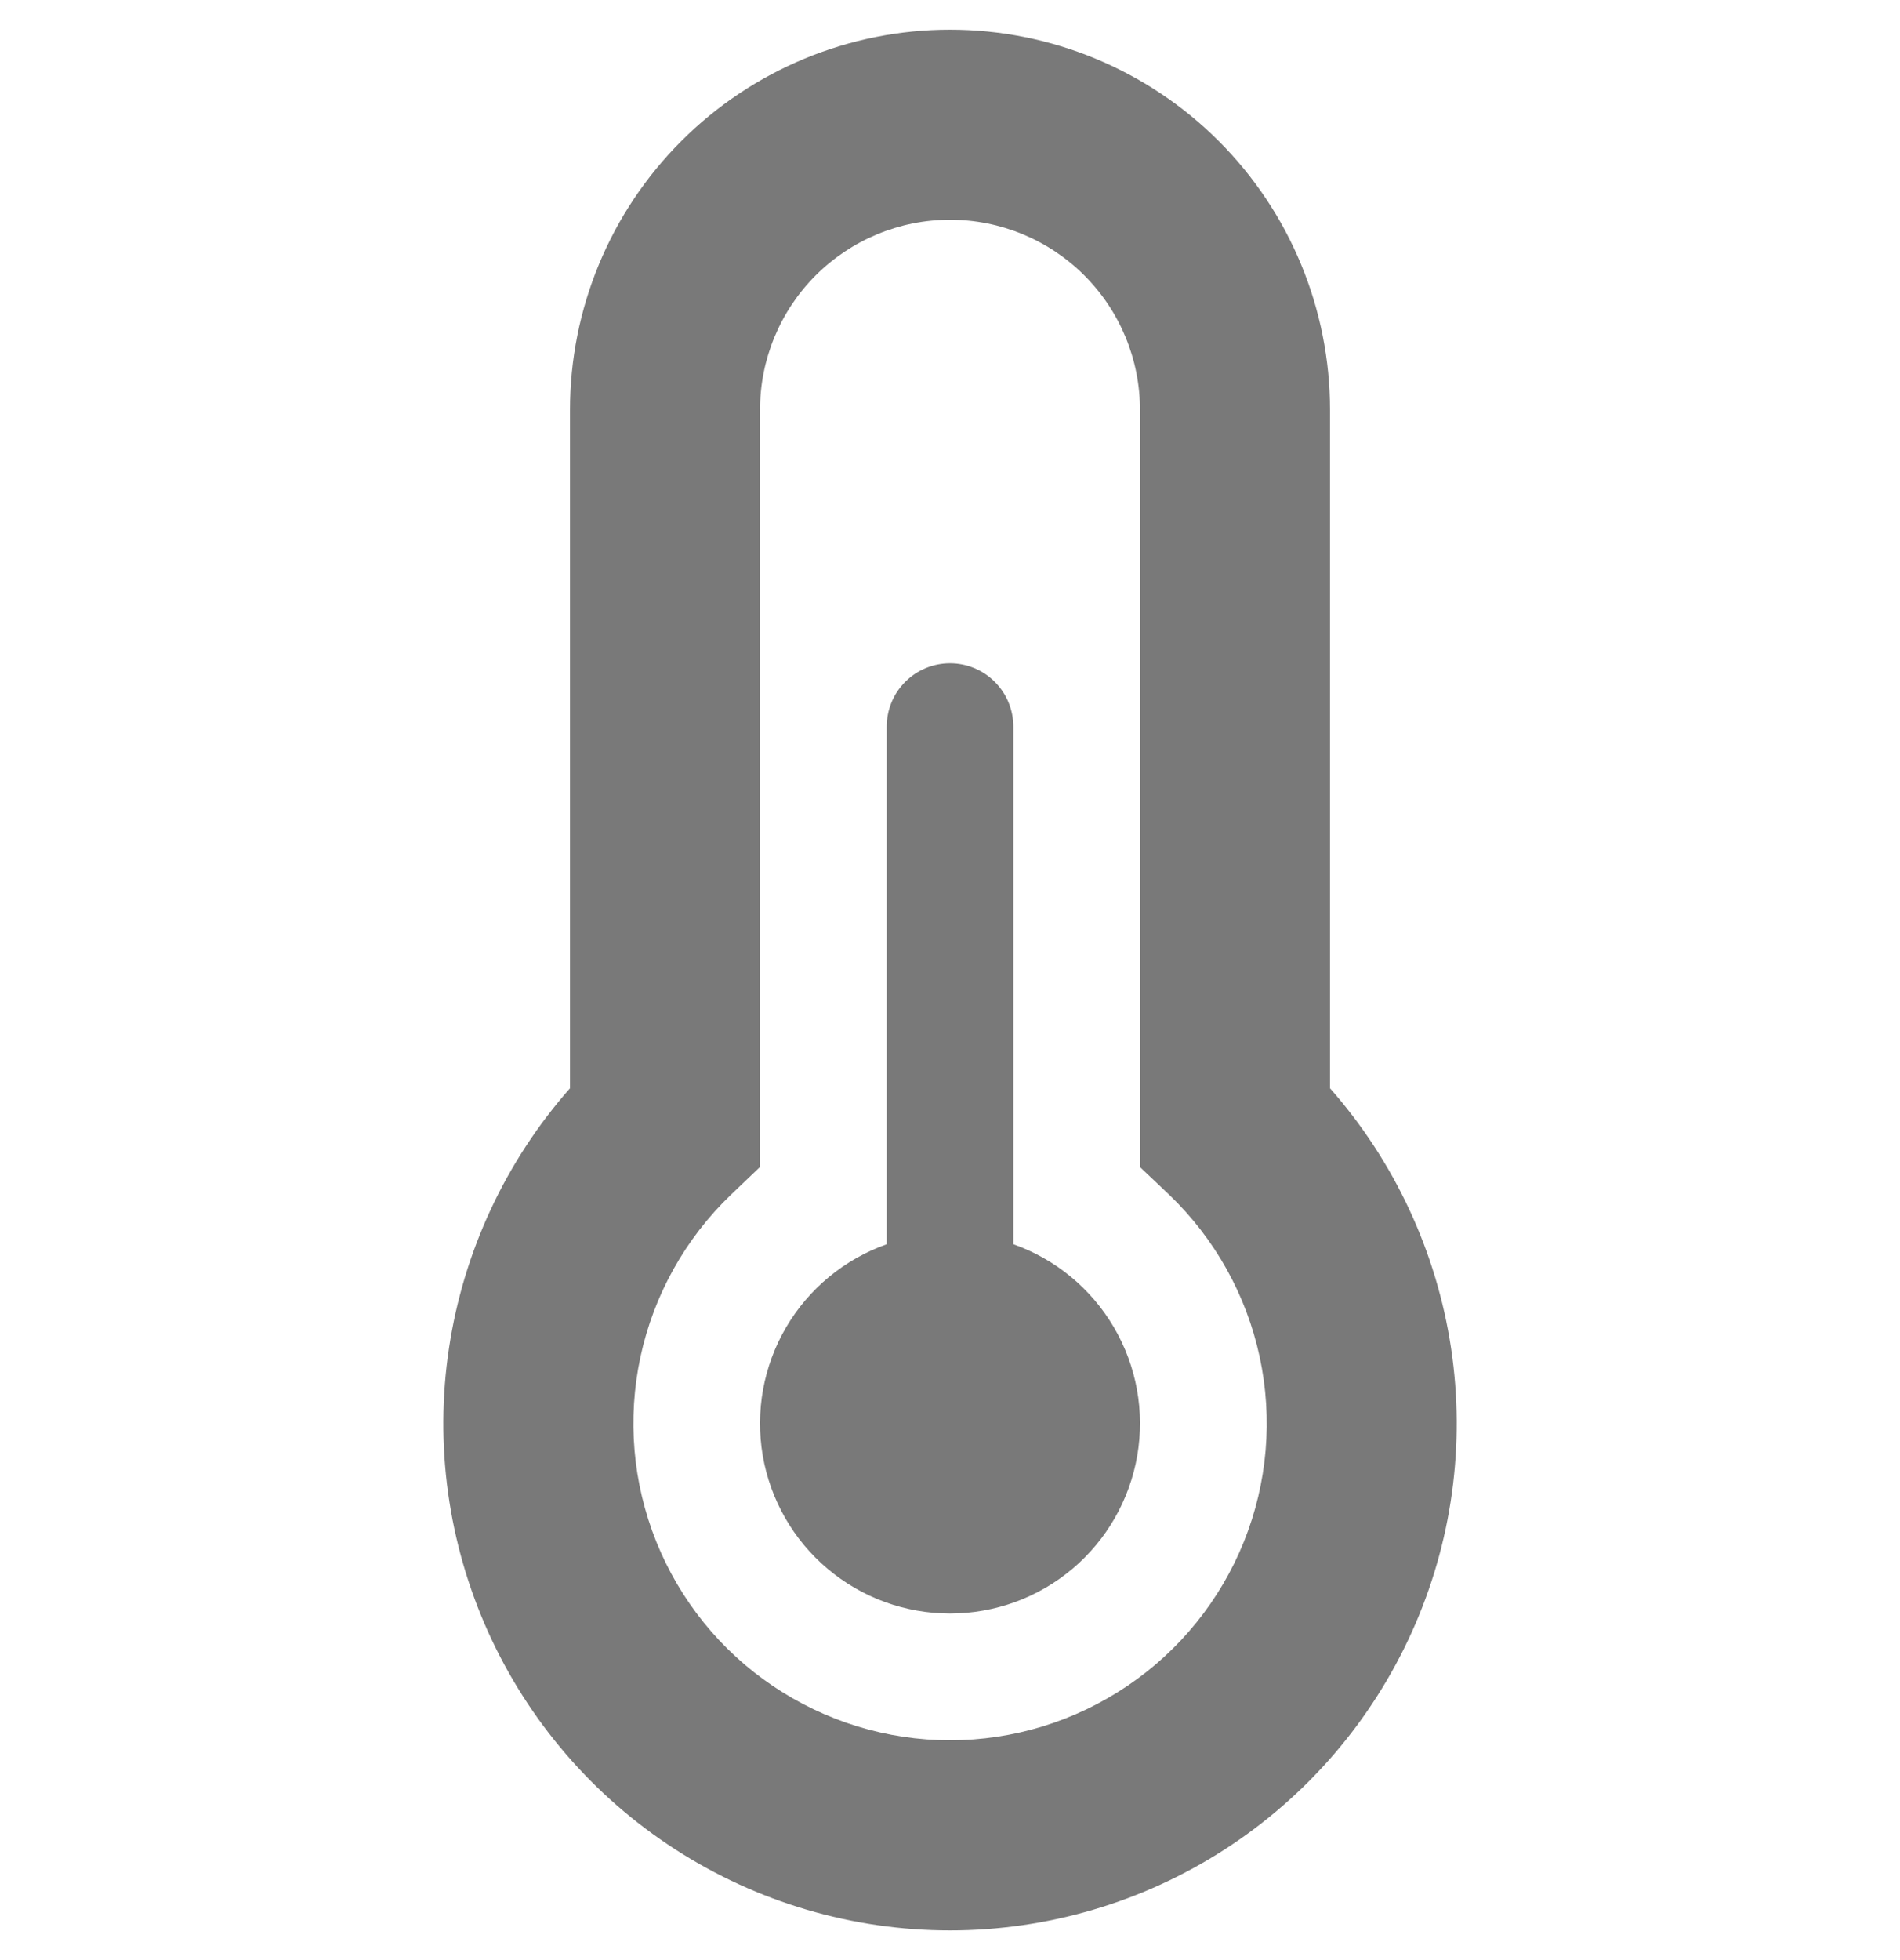 <svg width="32" height="33" viewBox="0 0 32 33" fill="none" xmlns="http://www.w3.org/2000/svg">
<g clip-path="url(#clip0_45_1810)">
<path d="M9.6 6.9C9.6 5.203 10.274 3.575 11.475 2.375C12.675 1.174 14.303 0.5 16 0.5C17.698 0.5 19.325 1.174 20.526 2.375C21.726 3.575 22.4 5.203 22.4 6.9V18.322C23.486 19.554 24.194 21.073 24.439 22.697C24.683 24.321 24.454 25.981 23.778 27.477C23.102 28.974 22.009 30.244 20.629 31.135C19.25 32.026 17.642 32.5 16 32.5C14.358 32.5 12.751 32.026 11.371 31.135C9.991 30.244 8.898 28.974 8.222 27.477C7.547 25.981 7.317 24.321 7.562 22.697C7.806 21.073 8.514 19.554 9.6 18.322V6.9ZM16 3.7C15.151 3.7 14.338 4.037 13.737 4.637C13.137 5.237 12.8 6.051 12.8 6.9V19.647L12.309 20.116C11.541 20.853 11.011 21.803 10.787 22.843C10.563 23.884 10.656 24.968 11.053 25.955C11.45 26.942 12.133 27.789 13.015 28.384C13.897 28.98 14.937 29.299 16.001 29.299C17.066 29.299 18.105 28.98 18.987 28.384C19.869 27.789 20.553 26.942 20.95 25.955C21.347 24.968 21.439 23.884 21.215 22.843C20.991 21.803 20.461 20.853 19.693 20.116L19.2 19.649V6.9C19.2 6.051 18.863 5.237 18.263 4.637C17.663 4.037 16.849 3.7 16 3.7ZM17.067 12.233C17.067 11.951 16.954 11.679 16.754 11.479C16.554 11.279 16.283 11.167 16 11.167C15.717 11.167 15.446 11.279 15.246 11.479C15.046 11.679 14.934 11.951 14.934 12.233V20.948C14.222 21.2 13.622 21.695 13.24 22.346C12.858 22.997 12.719 23.762 12.846 24.506C12.974 25.25 13.36 25.925 13.938 26.412C14.515 26.899 15.245 27.165 16 27.165C16.755 27.165 17.486 26.899 18.063 26.412C18.64 25.925 19.026 25.25 19.154 24.506C19.282 23.762 19.142 22.997 18.76 22.346C18.378 21.695 17.779 21.2 17.067 20.948V12.233Z" fill="#212121" fill-opacity="0.6"/>
</g>
<defs>
<clipPath id="clip0_45_1810">
<rect width="32" height="32" fill="white" transform="translate(0 0.5)"/>
</clipPath>
</defs>
</svg>
